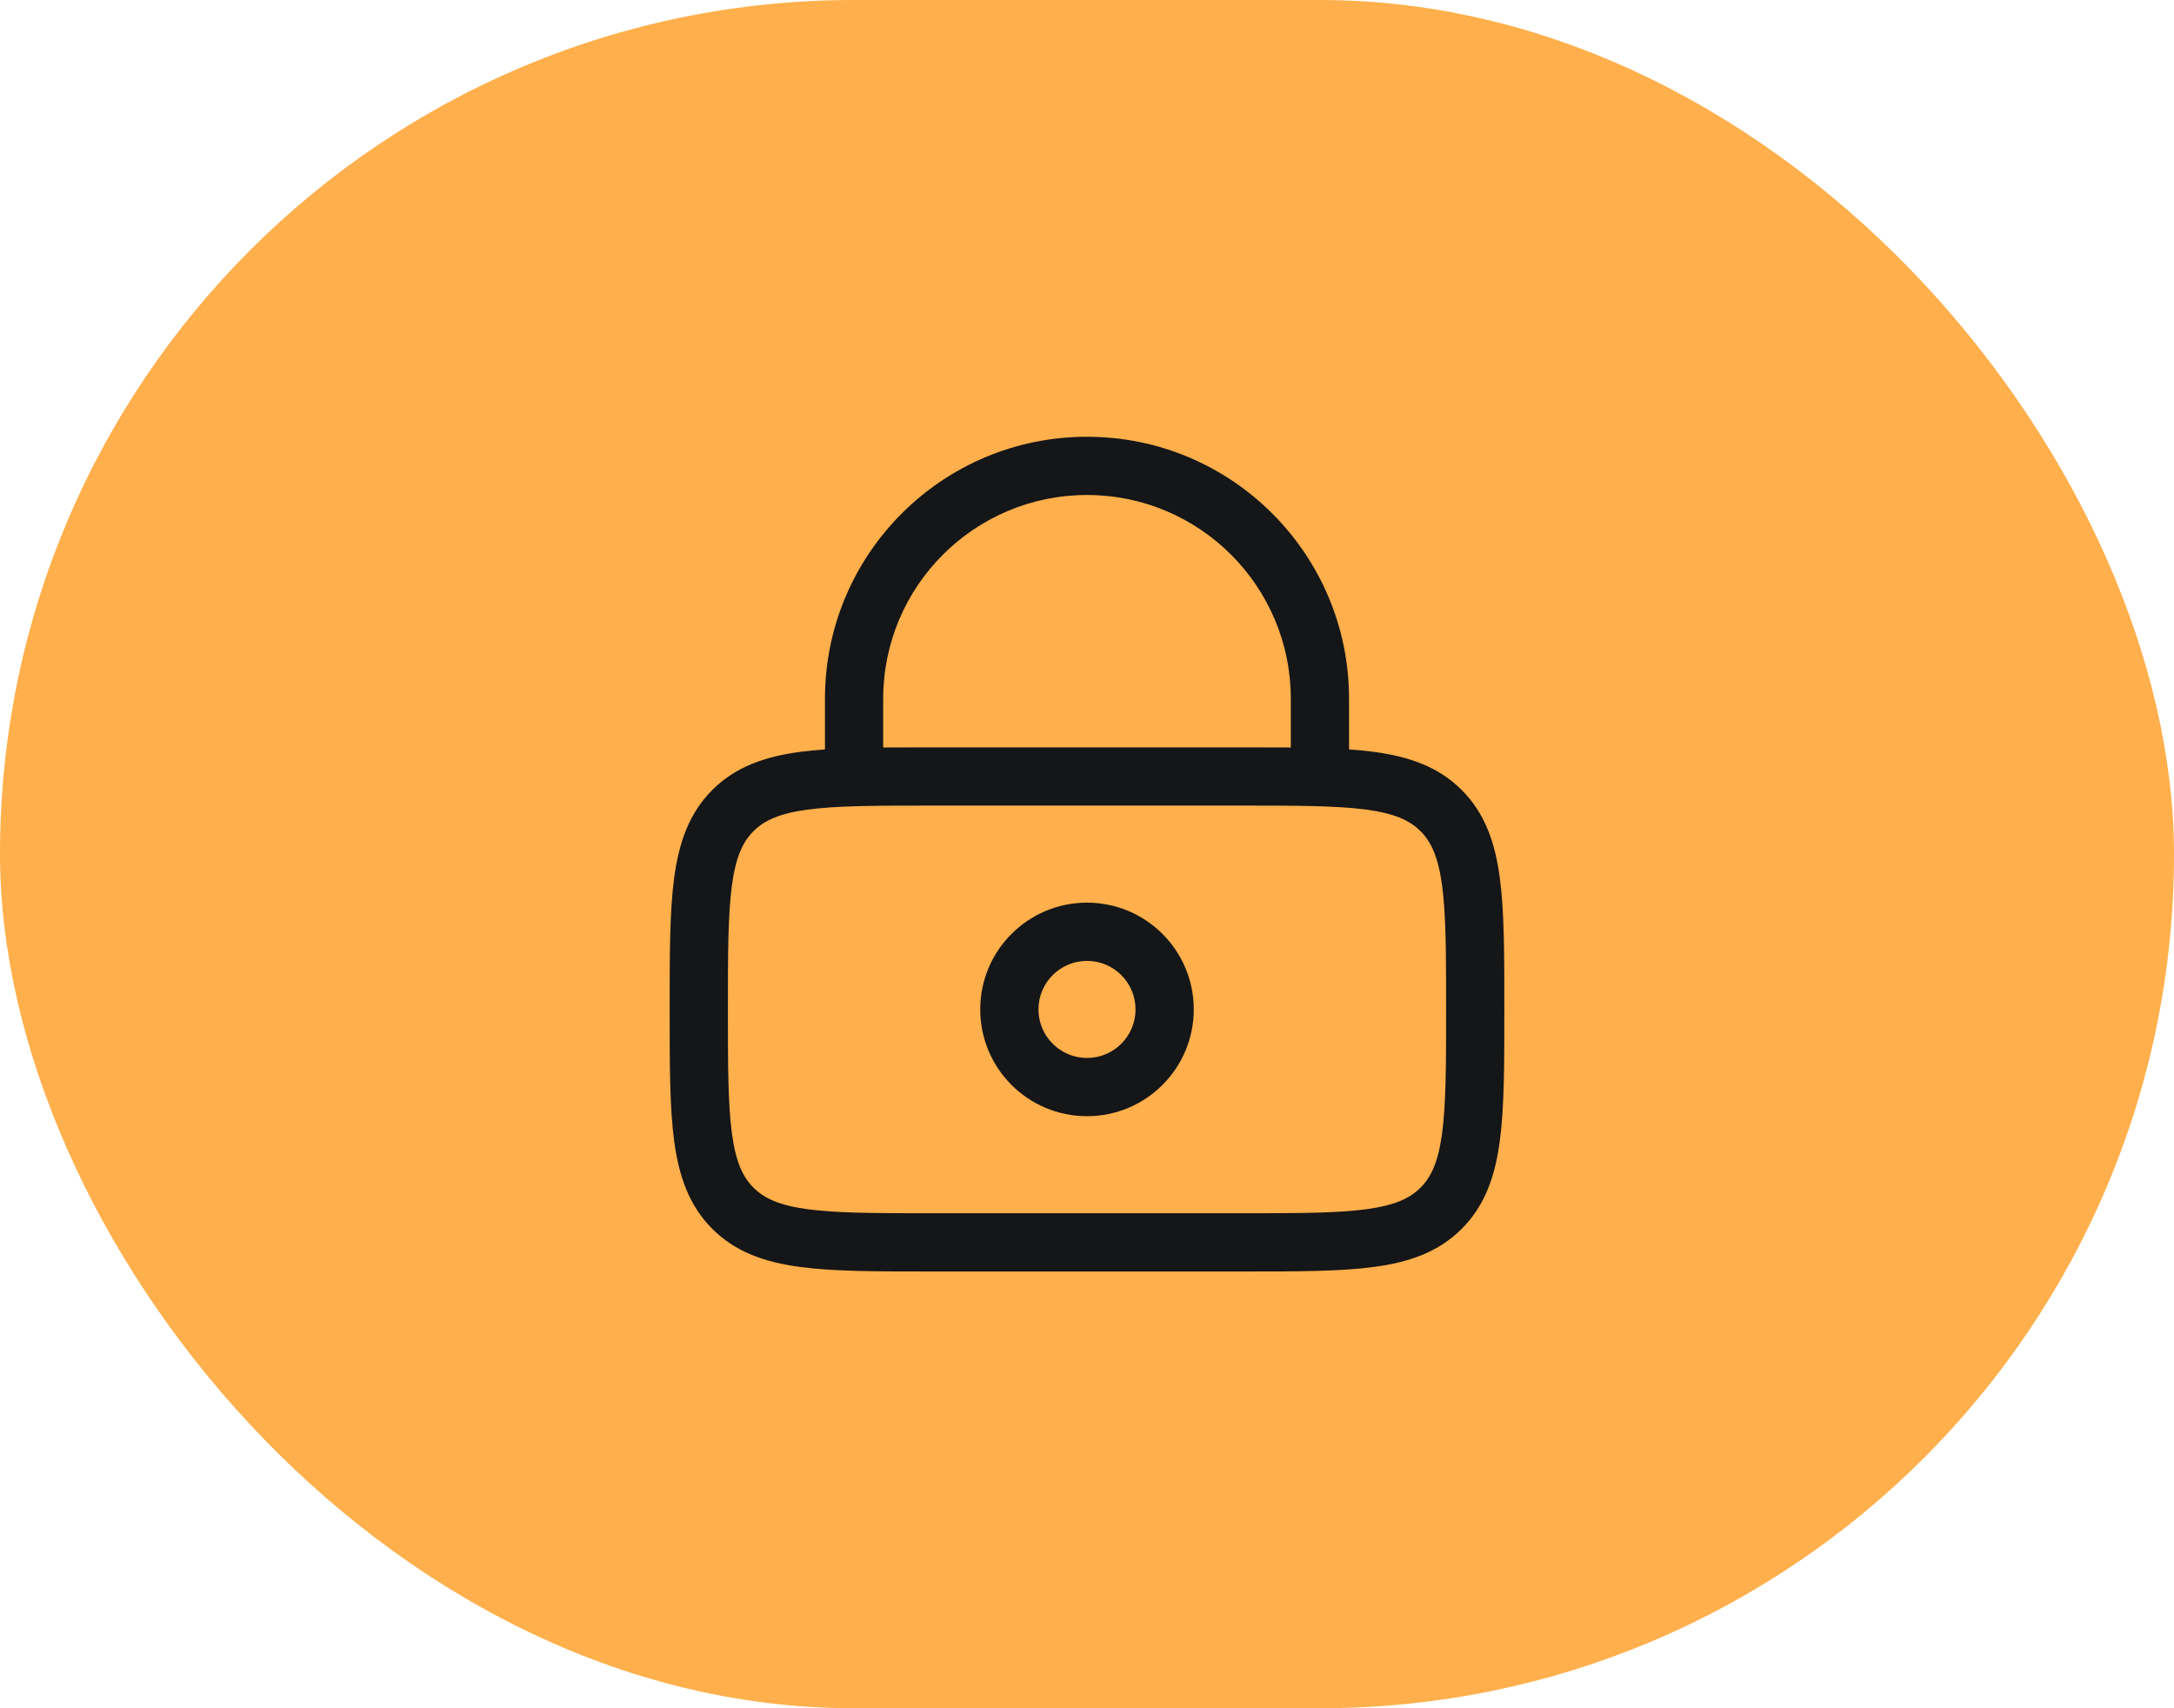 <svg width="56" height="44" viewBox="0 0 56 44" fill="none" xmlns="http://www.w3.org/2000/svg">
<rect width="56" height="44" rx="22" fill="#FFAF4B"/>
<path fill-rule="evenodd" clip-rule="evenodd" d="M25.25 26C25.25 24.481 26.481 23.25 28 23.25C29.519 23.25 30.75 24.481 30.75 26C30.75 27.519 29.519 28.75 28 28.75C26.481 28.75 25.25 27.519 25.25 26ZM28 24.75C27.31 24.75 26.75 25.31 26.75 26C26.75 26.69 27.31 27.25 28 27.25C28.69 27.25 29.25 26.69 29.25 26C29.25 25.31 28.69 24.75 28 24.75Z" fill="#141618"/>
<path fill-rule="evenodd" clip-rule="evenodd" d="M21.25 19.303V18C21.25 14.272 24.272 11.25 28 11.25C31.728 11.25 34.75 14.272 34.75 18V19.303C34.977 19.319 35.191 19.34 35.392 19.366C36.292 19.488 37.05 19.746 37.652 20.348C38.254 20.95 38.513 21.708 38.633 22.608C38.75 23.475 38.75 24.578 38.75 25.945V26.055C38.75 27.422 38.75 28.525 38.633 29.392C38.513 30.292 38.254 31.05 37.652 31.652C37.05 32.254 36.292 32.513 35.392 32.633C34.525 32.75 33.422 32.75 32.055 32.75H23.945C22.578 32.75 21.475 32.75 20.608 32.633C19.708 32.513 18.95 32.254 18.348 31.652C17.746 31.05 17.488 30.292 17.366 29.392C17.25 28.525 17.25 27.422 17.25 26.055V25.945C17.25 24.578 17.25 23.475 17.366 22.608C17.488 21.708 17.746 20.95 18.348 20.348C18.95 19.746 19.708 19.488 20.608 19.366C20.809 19.34 21.023 19.319 21.25 19.303ZM22.75 18C22.75 15.101 25.101 12.75 28 12.75C30.899 12.75 33.25 15.101 33.25 18V19.253C32.877 19.25 32.478 19.25 32.055 19.25H23.945C23.522 19.25 23.123 19.25 22.75 19.253V18ZM20.808 20.853C20.074 20.952 19.686 21.132 19.409 21.409C19.132 21.686 18.952 22.074 18.853 22.808C18.752 23.564 18.75 24.565 18.75 26C18.75 27.435 18.752 28.436 18.853 29.192C18.952 29.926 19.132 30.314 19.409 30.591C19.686 30.868 20.074 31.048 20.808 31.147C21.564 31.248 22.565 31.25 24 31.25H32C33.435 31.25 34.437 31.248 35.192 31.147C35.926 31.048 36.314 30.868 36.591 30.591C36.868 30.314 37.048 29.926 37.147 29.192C37.248 28.436 37.25 27.435 37.25 26C37.25 24.565 37.248 23.564 37.147 22.808C37.048 22.074 36.868 21.686 36.591 21.409C36.314 21.132 35.926 20.952 35.192 20.853C34.437 20.752 33.435 20.75 32 20.75H24C22.565 20.75 21.564 20.752 20.808 20.853Z" fill="#141618"/>
</svg>
